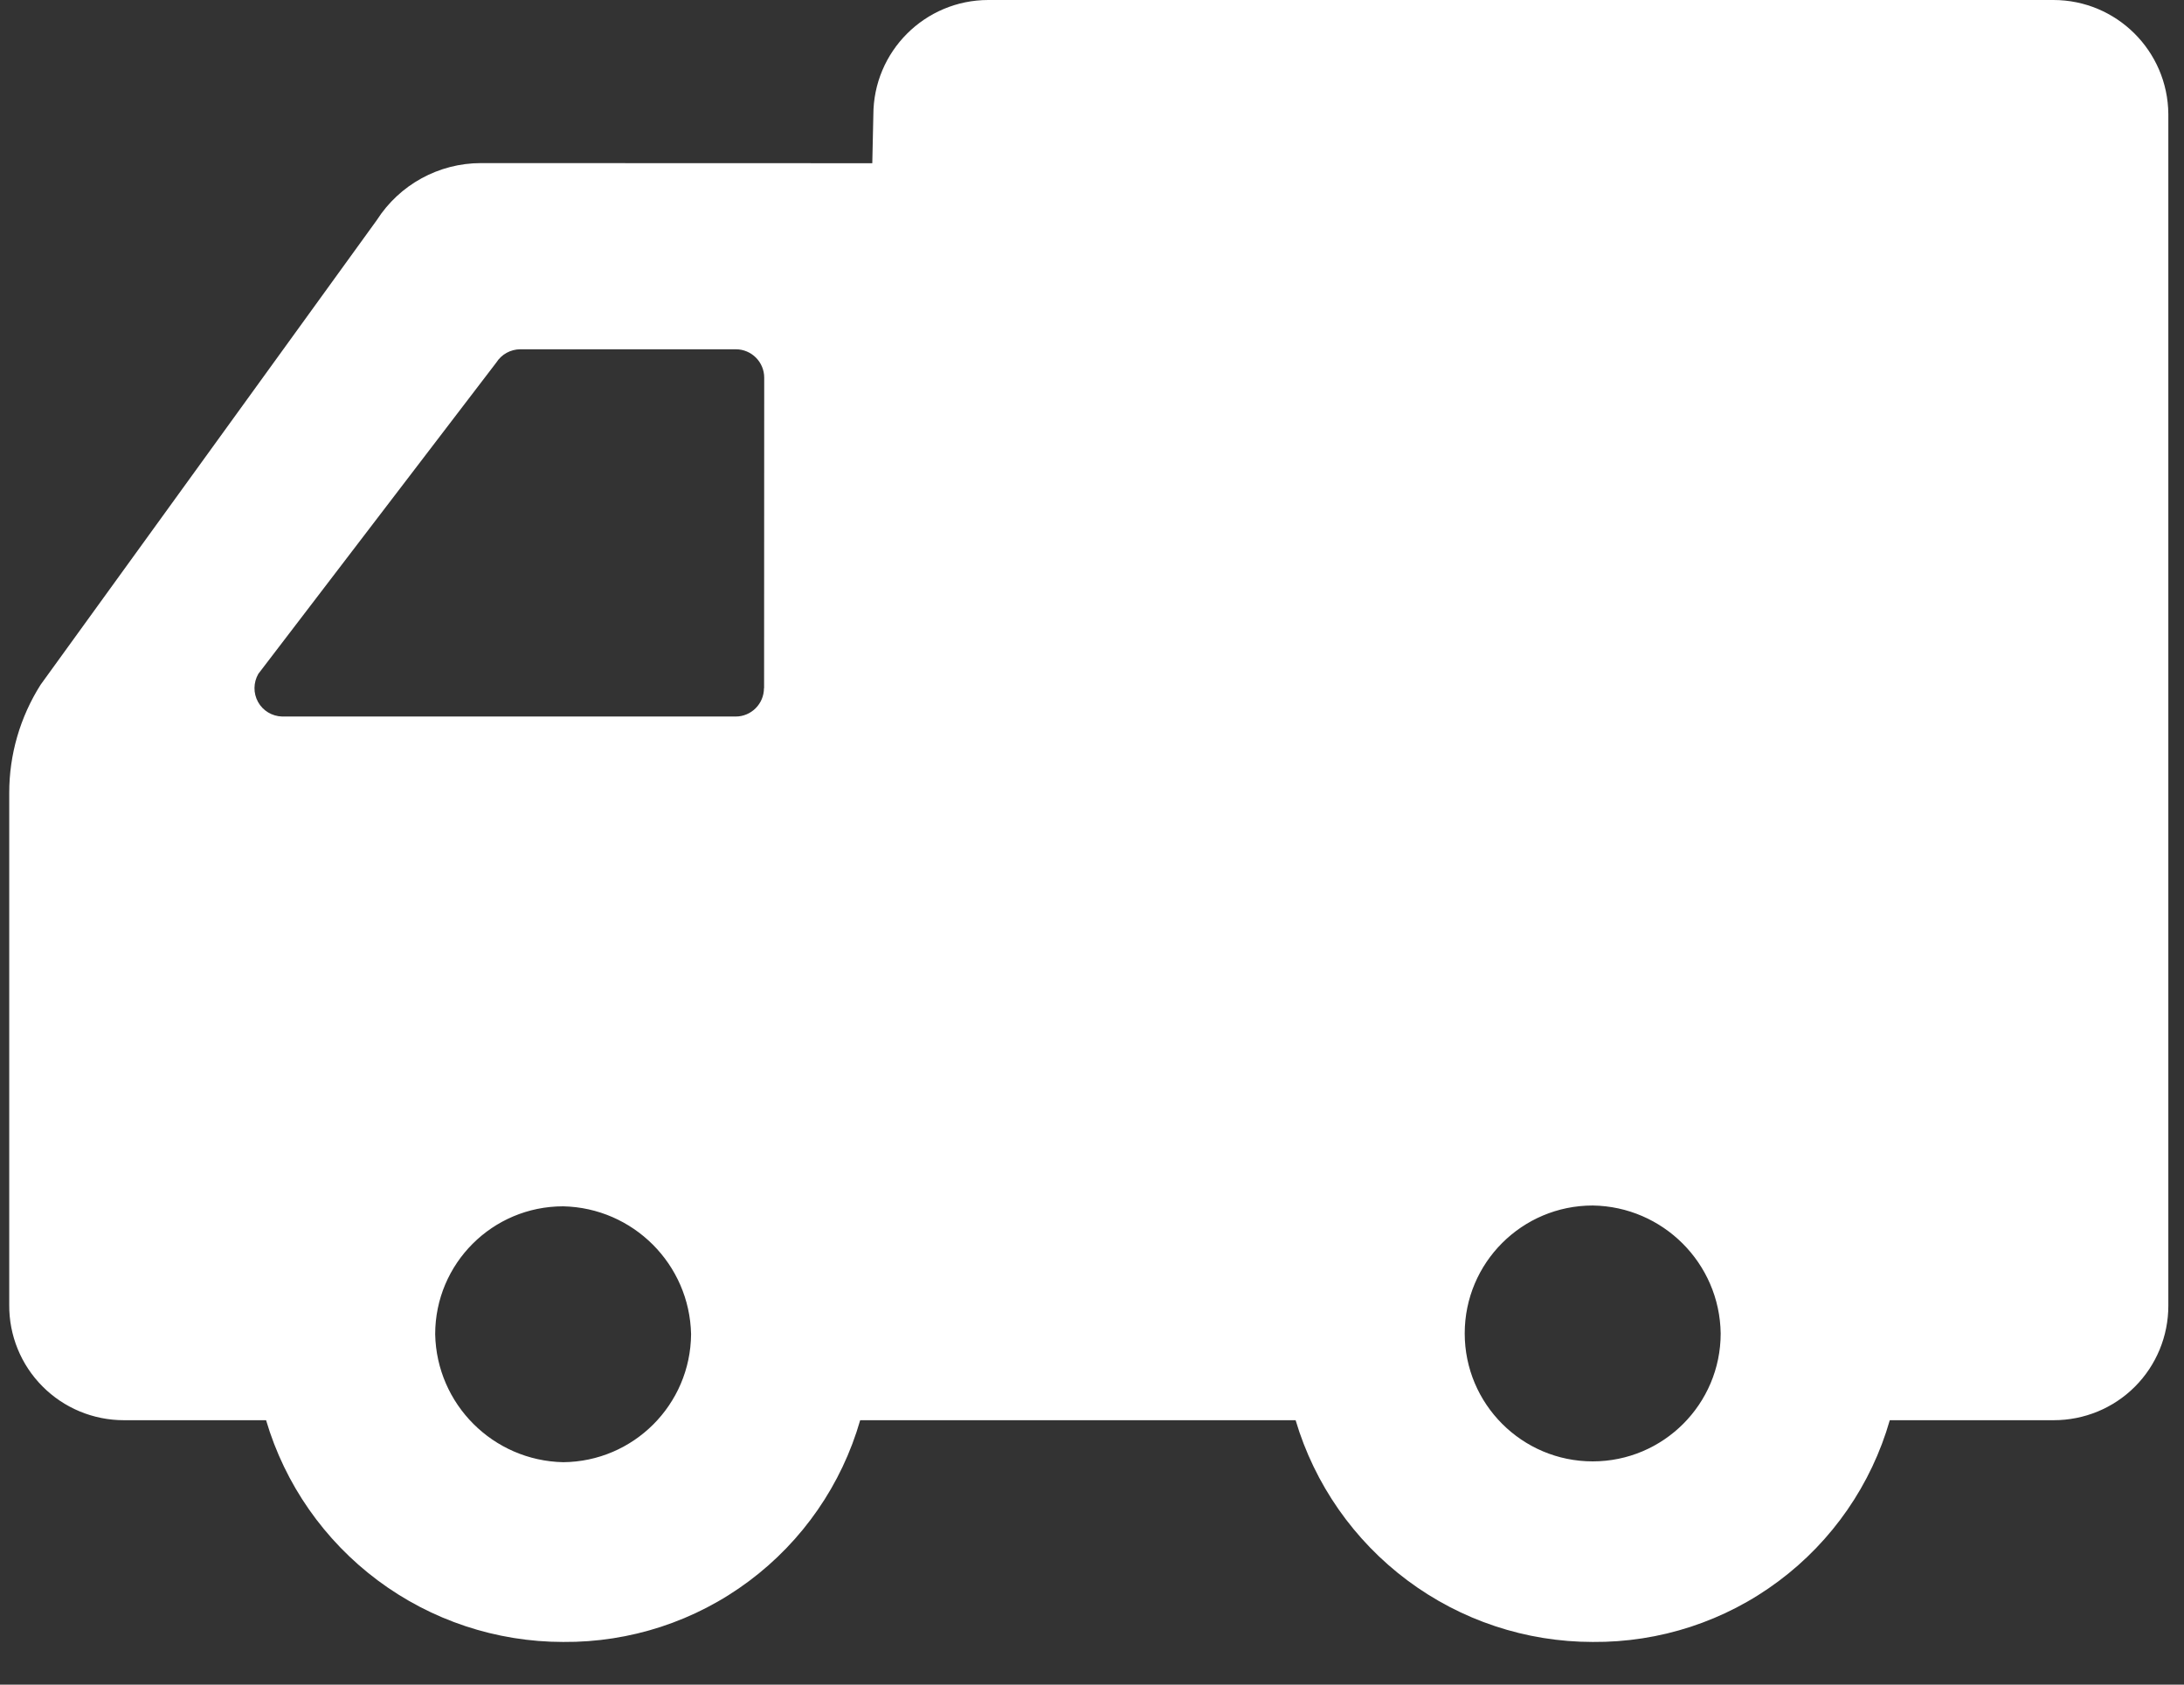<svg width="35" height="27" viewBox="0 0 35 27" fill="none" xmlns="http://www.w3.org/2000/svg">
<rect x="0" y="0" width="35" height="27" fill="#333333" stroke="none"/>
<path fill-rule="evenodd" clip-rule="evenodd" d="M13.996 1.843C13.996 0.825 14.821 0 15.839 0L32.907 0C33.919 0 34.741 0.817 34.749 1.829V20.927C34.749 21.414 34.557 21.881 34.212 22.226C33.868 22.57 33.401 22.762 32.913 22.762H30.285C29.99 23.793 29.364 24.699 28.504 25.341C27.644 25.984 26.598 26.325 25.524 26.316C24.453 26.316 23.412 25.97 22.554 25.329C21.697 24.689 21.068 23.789 20.763 22.762H13.785C13.489 23.793 12.863 24.699 12.003 25.341C11.143 25.984 10.097 26.325 9.025 26.316C7.954 26.316 6.911 25.97 6.053 25.329C5.196 24.689 4.567 23.789 4.264 22.762H1.984C1.494 22.762 1.025 22.567 0.681 22.22C0.335 21.873 0.144 21.402 0.148 20.913V12.711C0.147 12.095 0.322 11.493 0.651 10.974L6.037 3.53C6.401 2.96 7.031 2.614 7.708 2.614L13.979 2.616L13.996 1.843ZM6.974 21.384C6.997 22.507 7.902 23.411 9.025 23.435C10.153 23.426 11.066 22.513 11.075 21.384C11.051 20.262 10.146 19.358 9.025 19.334C7.891 19.334 6.974 20.252 6.974 21.384ZM12.245 11.029H12.243C12.243 11.28 12.04 11.484 11.79 11.484H4.523C4.361 11.48 4.214 11.392 4.136 11.252C4.057 11.11 4.06 10.939 4.14 10.8L7.954 5.81C8.037 5.679 8.182 5.599 8.337 5.598H11.792C12.043 5.598 12.247 5.802 12.247 6.053L12.245 11.029ZM23.473 21.371C23.473 22.503 24.392 23.422 25.524 23.422C26.657 23.422 27.575 22.503 27.575 21.371C27.559 20.246 26.649 19.337 25.524 19.321C24.392 19.321 23.473 20.238 23.473 21.371Z" fill="#FFFFFF"/>
</svg>
